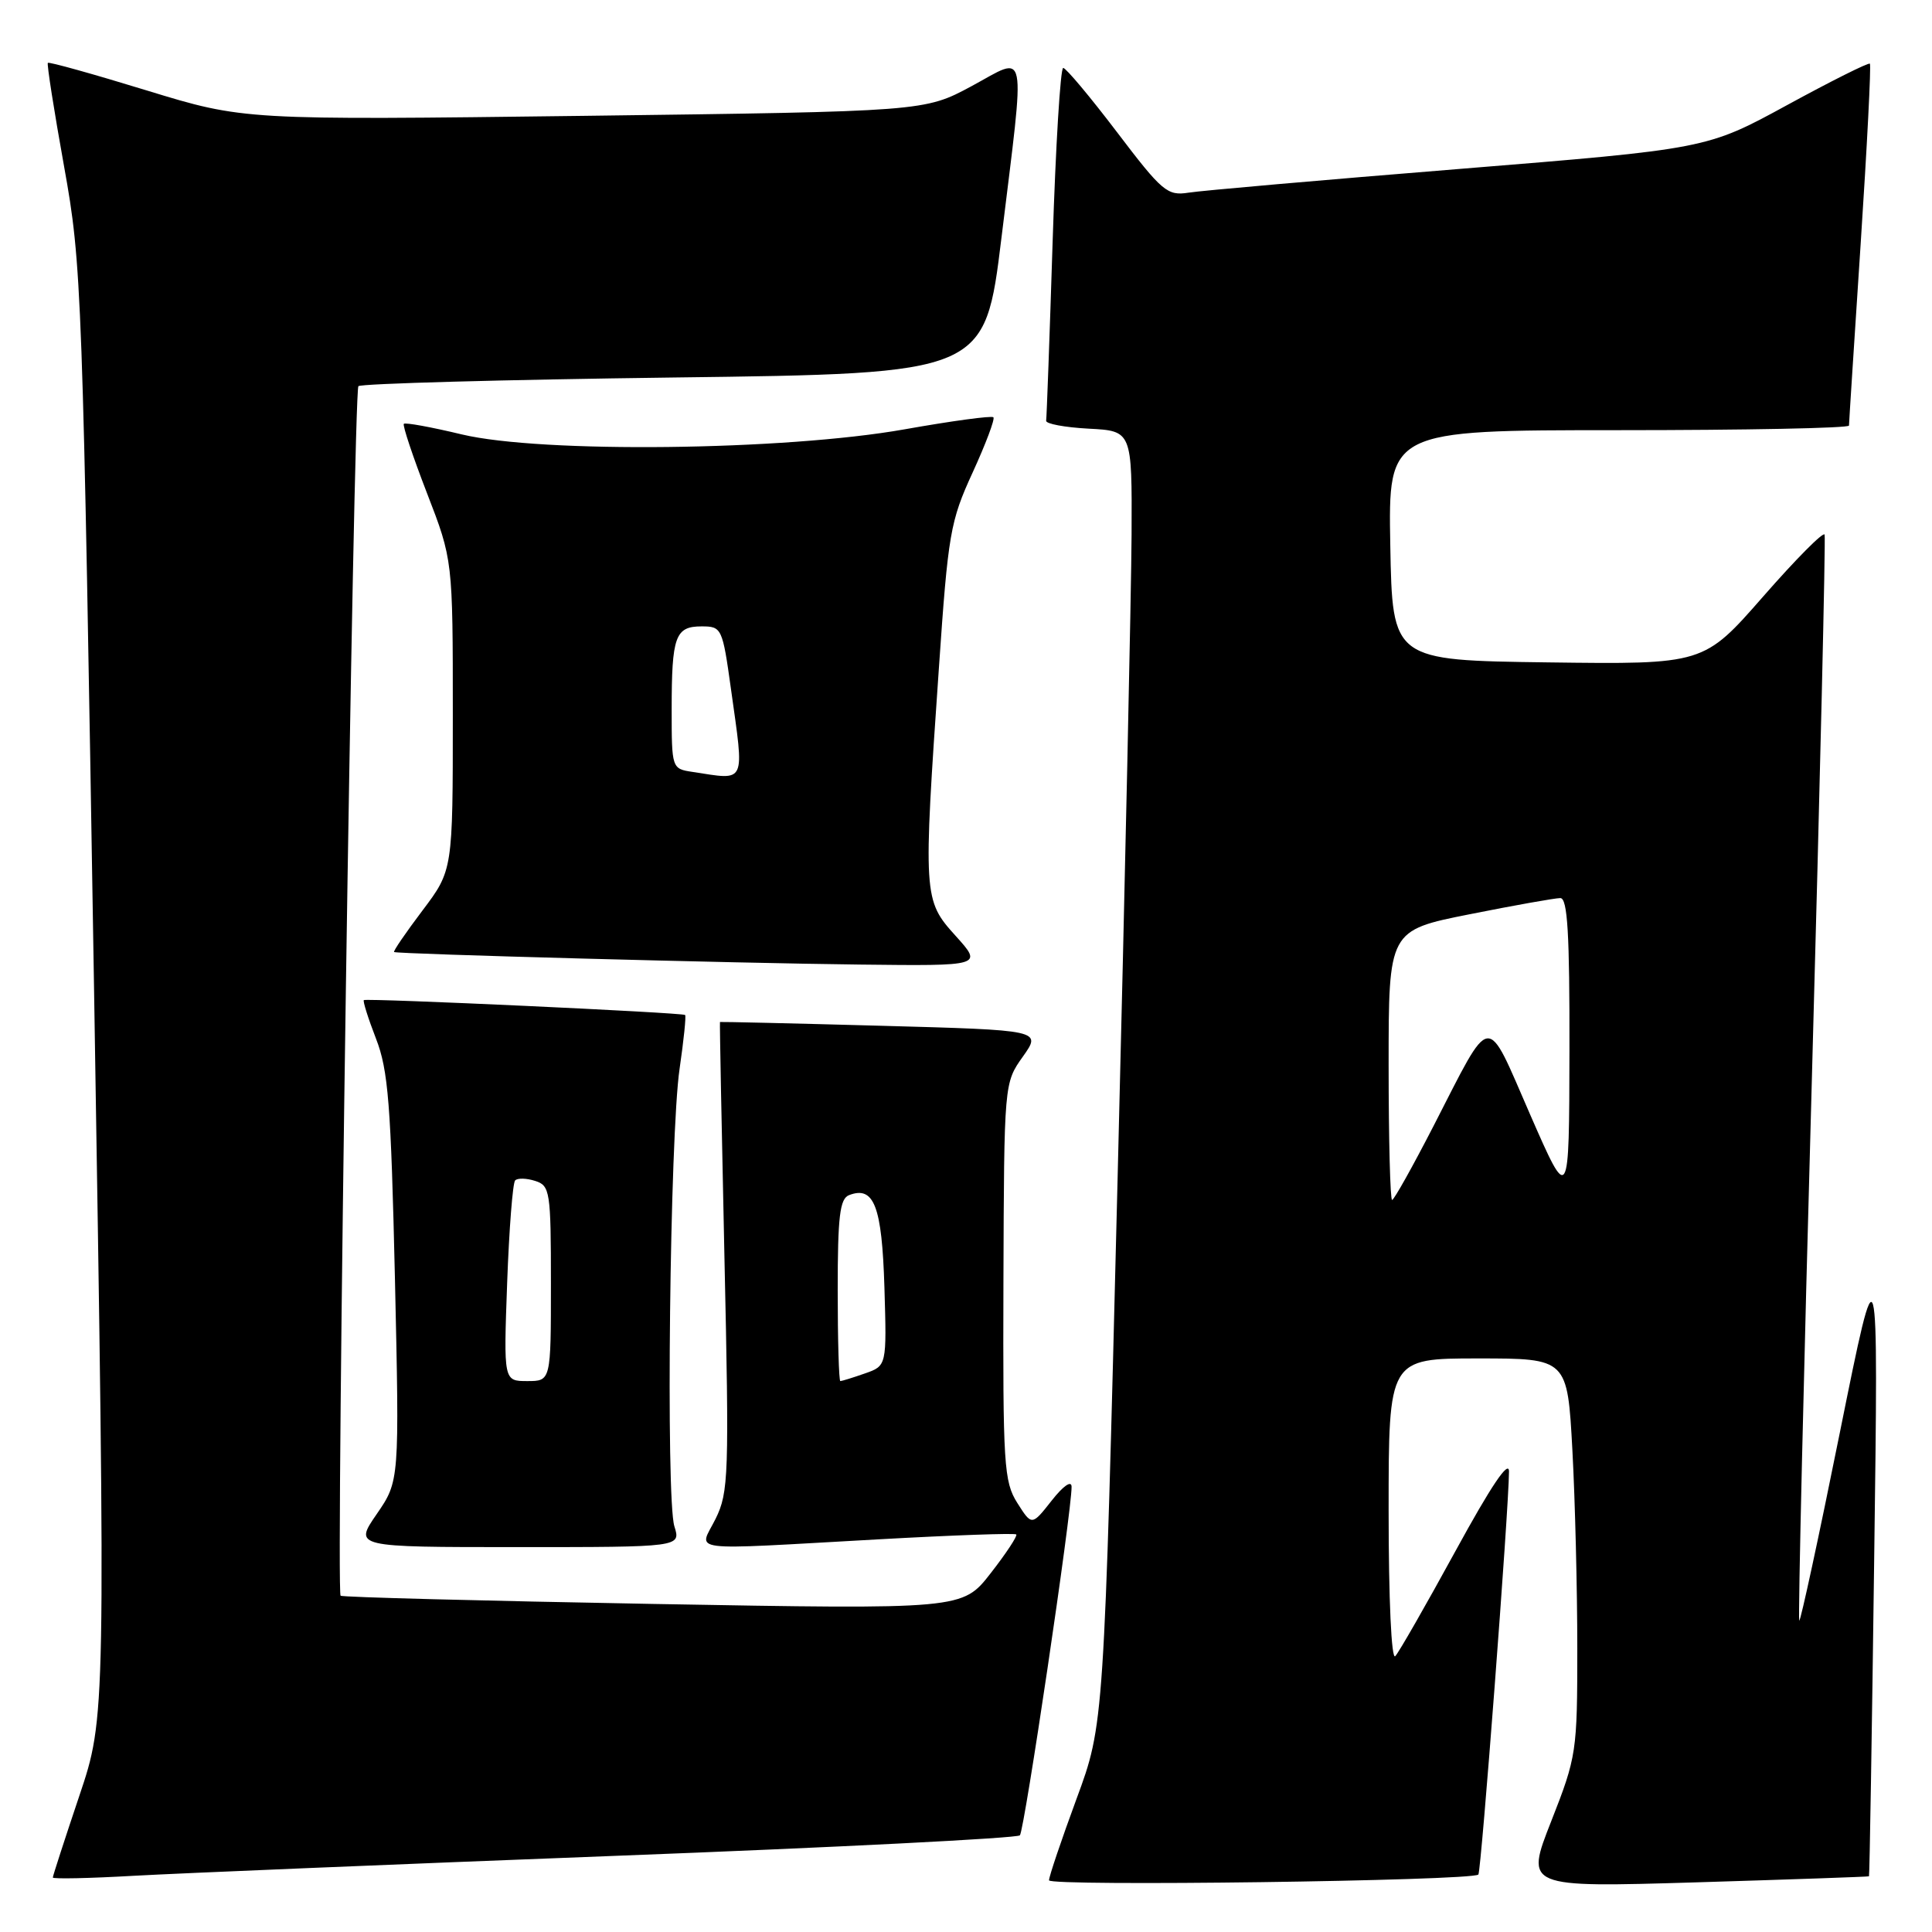 <?xml version="1.0" encoding="UTF-8" standalone="no"?>
<!DOCTYPE svg PUBLIC "-//W3C//DTD SVG 1.1//EN" "http://www.w3.org/Graphics/SVG/1.1/DTD/svg11.dtd" >
<svg xmlns="http://www.w3.org/2000/svg" xmlns:xlink="http://www.w3.org/1999/xlink" version="1.1" viewBox="0 0 256 256">
 <g >
 <path fill="currentColor"
d=" M 195.89 248.39 C 196.26 248.07 199.92 200.04 199.95 195.00 C 199.96 193.34 197.59 196.86 192.87 205.50 C 188.96 212.65 185.37 218.93 184.88 219.45 C 184.37 220.00 184.00 211.95 184.00 200.20 C 184.00 180.00 184.00 180.00 195.85 180.00 C 207.69 180.00 207.69 180.00 208.35 192.16 C 208.71 198.84 209.00 210.66 209.00 218.41 C 209.00 232.13 208.91 232.76 205.55 241.31 C 202.09 250.10 202.09 250.10 224.80 249.42 C 237.28 249.04 247.57 248.68 247.65 248.62 C 247.73 248.55 248.04 229.60 248.34 206.50 C 248.90 164.50 248.90 164.50 243.80 189.77 C 241.00 203.67 238.57 214.91 238.41 214.74 C 238.24 214.57 238.99 182.31 240.08 143.04 C 241.16 103.77 241.92 71.28 241.77 70.84 C 241.62 70.40 237.96 74.09 233.63 79.04 C 225.75 88.04 225.75 88.04 205.13 87.77 C 184.50 87.50 184.50 87.50 184.22 72.25 C 183.95 57.00 183.95 57.00 214.47 57.00 C 231.26 57.00 245.00 56.73 245.00 56.39 C 245.00 56.06 245.70 45.20 246.55 32.27 C 247.40 19.34 247.95 8.61 247.77 8.44 C 247.59 8.26 242.66 10.73 236.81 13.92 C 226.16 19.73 226.16 19.73 193.33 22.39 C 175.27 23.85 159.14 25.26 157.48 25.53 C 154.68 25.97 153.99 25.39 148.00 17.50 C 144.45 12.83 141.24 9.00 140.88 9.00 C 140.51 9.00 139.88 19.35 139.48 32.00 C 139.08 44.64 138.69 55.33 138.62 55.75 C 138.56 56.16 141.09 56.63 144.25 56.80 C 150.00 57.10 150.00 57.10 149.94 70.80 C 149.90 78.33 149.07 116.90 148.08 156.50 C 146.29 228.50 146.29 228.50 142.64 238.37 C 140.64 243.80 139.00 248.65 139.00 249.15 C 139.00 249.98 194.91 249.23 195.89 248.39 Z  M 81.50 245.91 C 110.65 244.80 134.79 243.57 135.14 243.19 C 135.74 242.54 142.03 200.18 141.99 197.00 C 141.98 196.12 140.89 196.88 139.35 198.84 C 136.72 202.18 136.72 202.18 134.80 199.15 C 133.02 196.34 132.88 194.11 132.96 169.81 C 133.05 143.50 133.05 143.50 135.54 140.00 C 138.02 136.50 138.02 136.50 116.76 135.92 C 105.07 135.60 95.46 135.38 95.40 135.42 C 95.35 135.46 95.62 149.45 95.99 166.50 C 96.63 195.49 96.55 197.74 94.82 201.25 C 92.61 205.71 90.29 205.42 116.40 203.97 C 126.25 203.42 134.47 203.13 134.66 203.32 C 134.85 203.51 133.32 205.83 131.27 208.46 C 127.53 213.26 127.53 213.26 86.52 212.53 C 63.96 212.12 45.33 211.64 45.13 211.44 C 44.49 210.84 46.84 51.83 47.49 51.17 C 47.84 50.83 66.65 50.31 89.31 50.02 C 130.50 49.50 130.50 49.50 132.70 31.50 C 135.88 5.51 136.24 7.37 128.75 11.41 C 122.50 14.77 122.50 14.77 77.40 15.35 C 32.30 15.92 32.30 15.92 19.46 11.99 C 12.39 9.82 6.49 8.17 6.34 8.33 C 6.19 8.48 7.16 14.65 8.49 22.05 C 10.85 35.17 10.94 37.86 12.47 131.52 C 14.02 227.53 14.02 227.53 10.51 237.96 C 8.58 243.70 7.00 248.57 7.00 248.78 C 7.00 248.99 11.84 248.89 17.75 248.55 C 23.66 248.22 52.35 247.03 81.50 245.91 Z  M 89.36 202.25 C 88.21 198.59 88.76 150.35 90.05 141.61 C 90.60 137.83 90.93 134.62 90.78 134.49 C 90.41 134.17 48.58 132.24 48.21 132.52 C 48.06 132.64 48.78 134.94 49.82 137.62 C 51.45 141.80 51.80 146.34 52.33 169.37 C 52.93 196.24 52.93 196.24 49.92 200.62 C 46.90 205.00 46.90 205.00 68.56 205.00 C 90.22 205.00 90.22 205.00 89.36 202.25 Z  M 126.62 124.00 C 122.34 119.27 122.31 118.82 124.41 88.50 C 125.63 70.69 125.91 69.07 128.88 62.61 C 130.62 58.81 131.86 55.52 131.63 55.29 C 131.39 55.06 126.10 55.78 119.85 56.89 C 103.97 59.71 71.73 60.08 61.18 57.56 C 57.15 56.59 53.70 55.96 53.51 56.16 C 53.32 56.35 54.70 60.49 56.58 65.35 C 60.00 74.19 60.00 74.19 60.00 94.76 C 60.00 115.32 60.00 115.32 55.97 120.66 C 53.75 123.60 52.06 126.07 52.22 126.15 C 52.74 126.42 97.30 127.62 113.87 127.81 C 130.23 128.00 130.23 128.00 126.62 124.00 Z  M 184.00 141.14 C 184.00 123.28 184.00 123.28 194.75 121.14 C 200.66 119.96 206.06 119.00 206.75 119.00 C 207.71 119.00 207.99 123.69 207.96 139.25 C 207.92 159.50 207.92 159.50 202.75 147.68 C 196.79 134.04 197.80 133.92 189.94 149.22 C 187.17 154.60 184.71 159.00 184.46 159.00 C 184.21 159.00 184.00 150.96 184.00 141.14 Z  M 111.00 170.97 C 111.00 161.15 111.28 158.83 112.51 158.36 C 115.82 157.09 116.86 159.82 117.19 170.56 C 117.50 180.98 117.50 180.98 114.60 181.99 C 113.01 182.55 111.54 183.00 111.35 183.00 C 111.16 183.00 111.00 177.59 111.00 170.97 Z  M 67.20 170.00 C 67.46 162.84 67.94 156.73 68.26 156.41 C 68.58 156.08 69.78 156.11 70.92 156.48 C 72.88 157.10 73.00 157.86 73.00 170.07 C 73.00 183.00 73.00 183.00 69.87 183.00 C 66.73 183.00 66.73 183.00 67.20 170.00 Z  M 91.75 102.28 C 89.02 101.87 89.00 101.81 89.00 94.02 C 89.00 84.32 89.47 83.00 92.96 83.00 C 95.63 83.00 95.73 83.20 96.85 91.25 C 98.64 104.09 98.98 103.38 91.75 102.28 Z "/>
</g>
</svg>